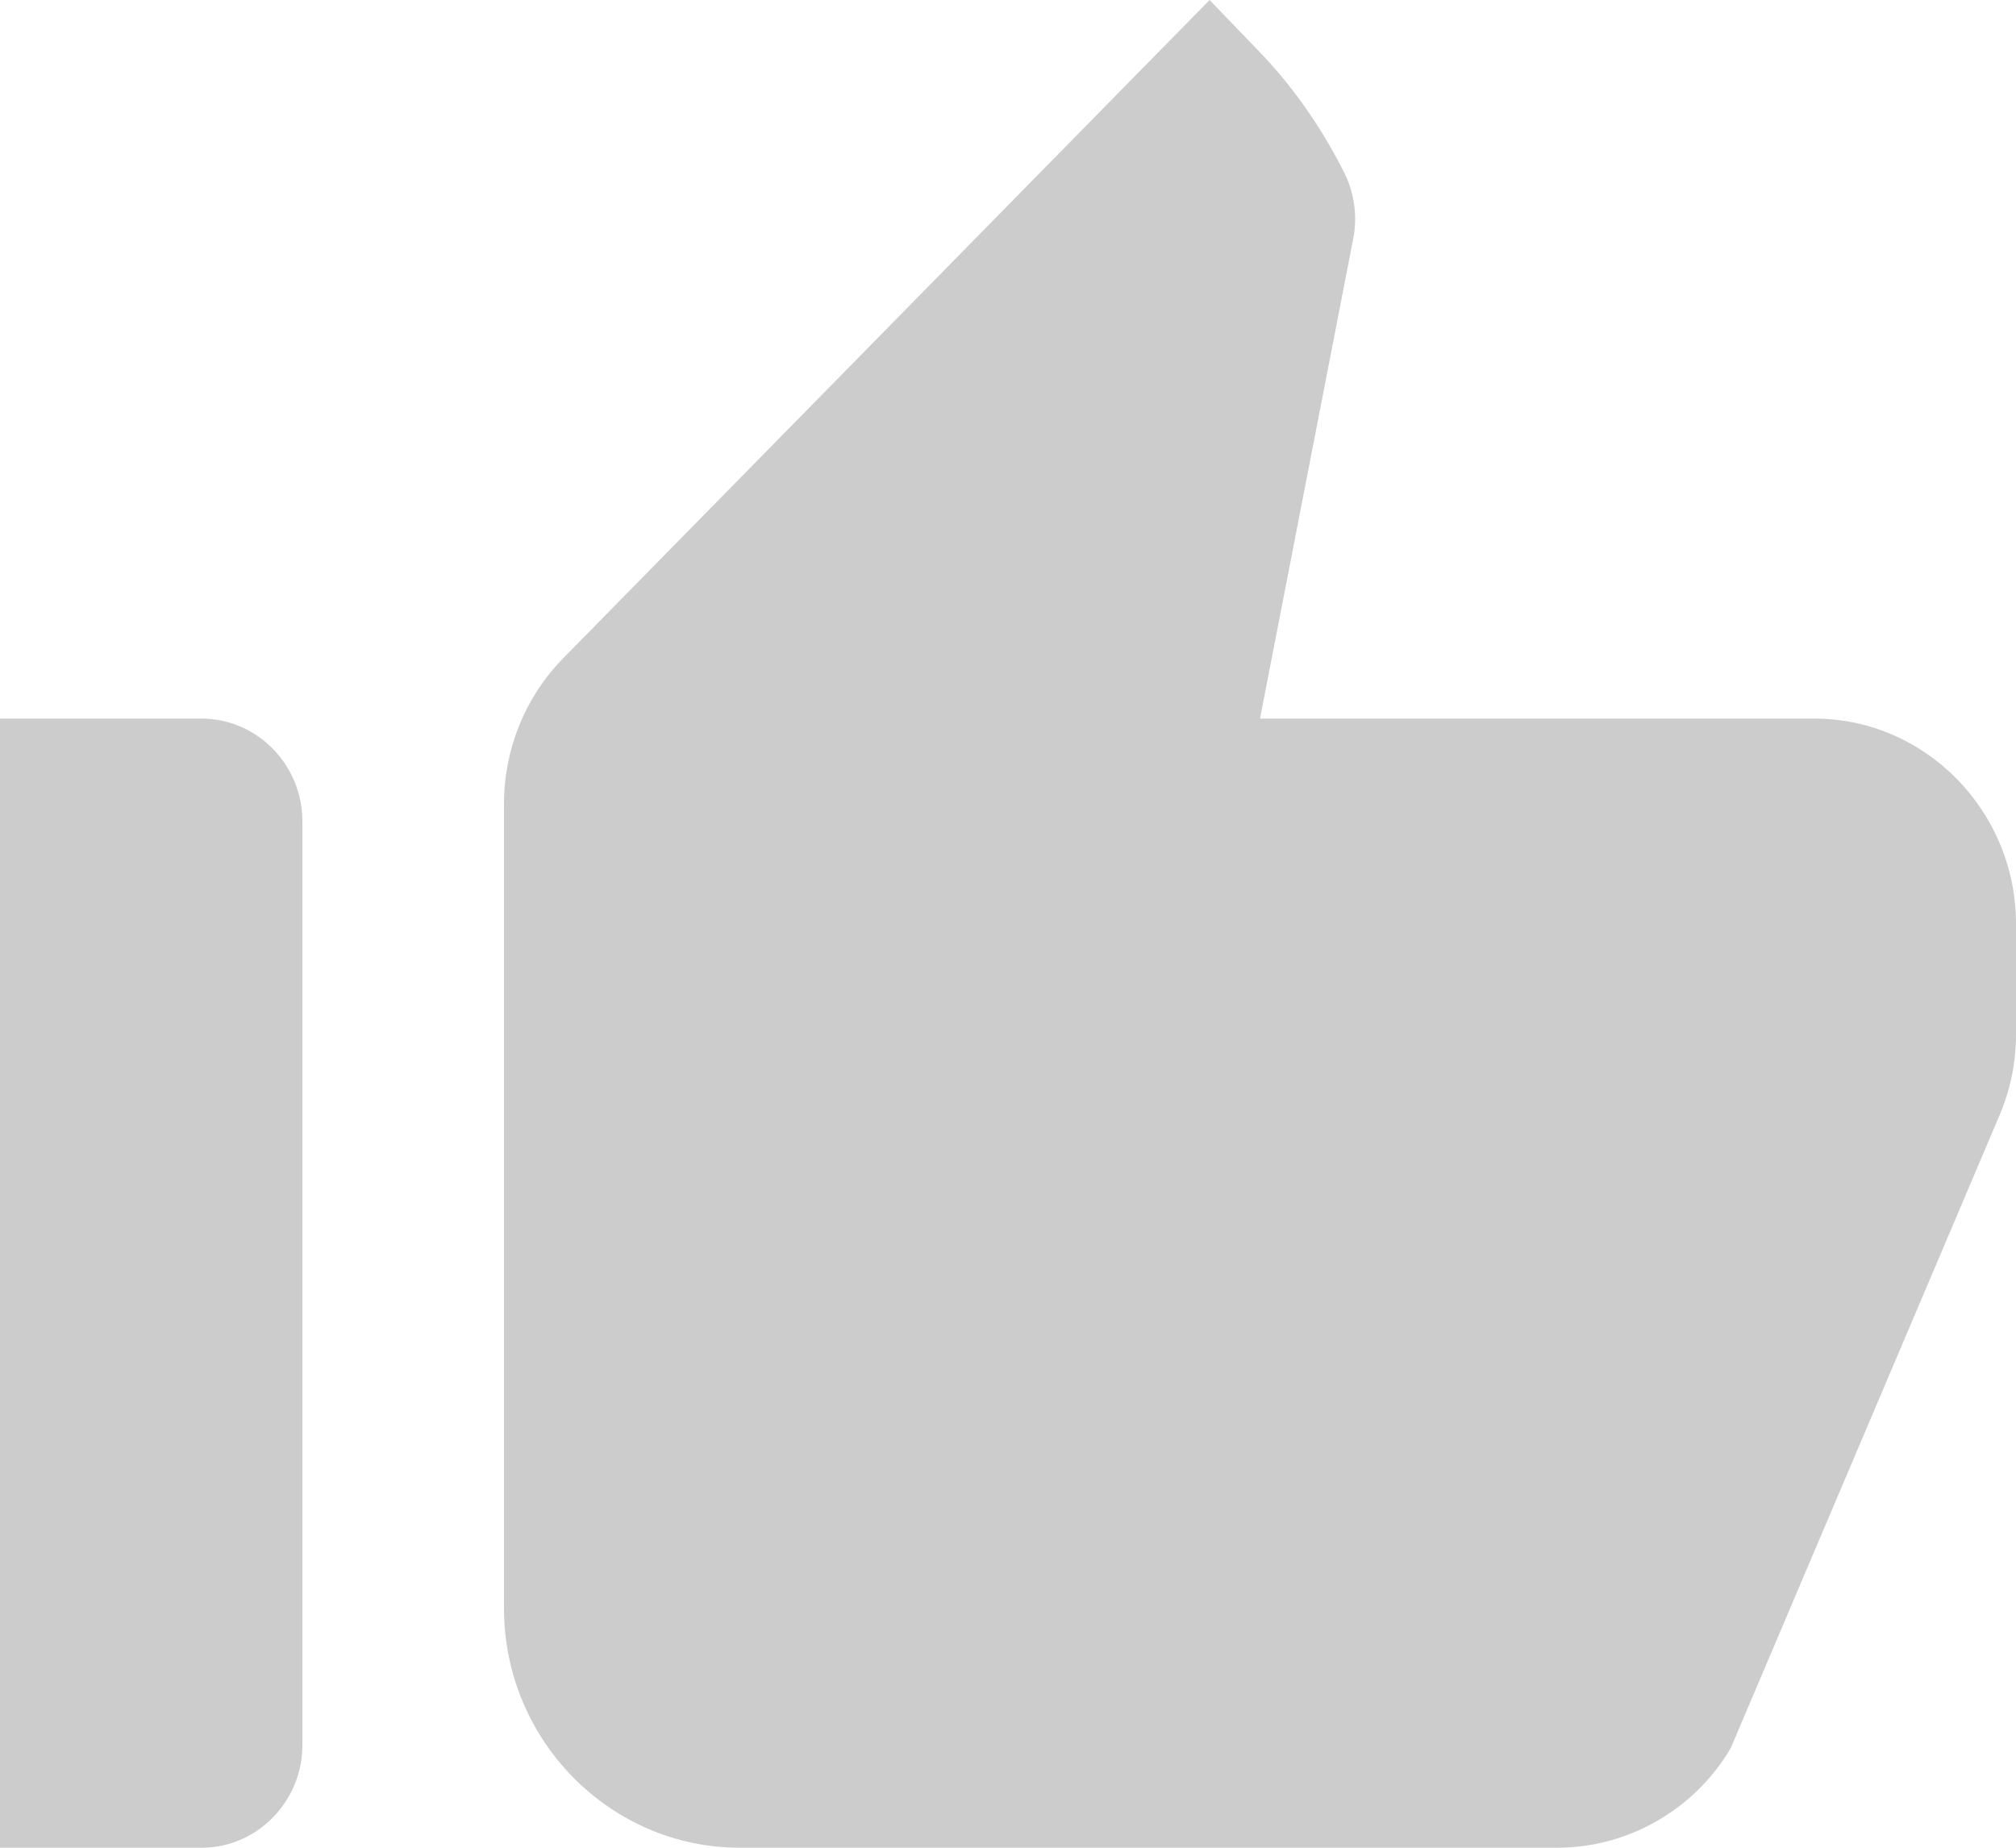 <svg xmlns="http://www.w3.org/2000/svg" width="12" height="11" viewBox="0 0 12 11" fill="none">
    <path
        d="M0 11H1.2C1.53 11 1.8 10.725 1.8 10.389V4.889C1.8 4.553 1.53 4.278 1.2 4.278H0V11ZM11.898 6.649C11.964 6.496 12 6.331 12 6.16V5.5C12 4.828 11.46 4.278 10.8 4.278H7.5L8.052 1.436C8.082 1.302 8.064 1.155 8.004 1.033C7.866 0.758 7.692 0.507 7.476 0.287L7.2 0L3.354 3.917C3.126 4.149 3 4.461 3 4.785V9.576C3 10.358 3.63 11 4.404 11H9.27C9.69 11 10.086 10.774 10.302 10.407L11.898 6.649Z"
        fill="#CCCCCC"/>
</svg>